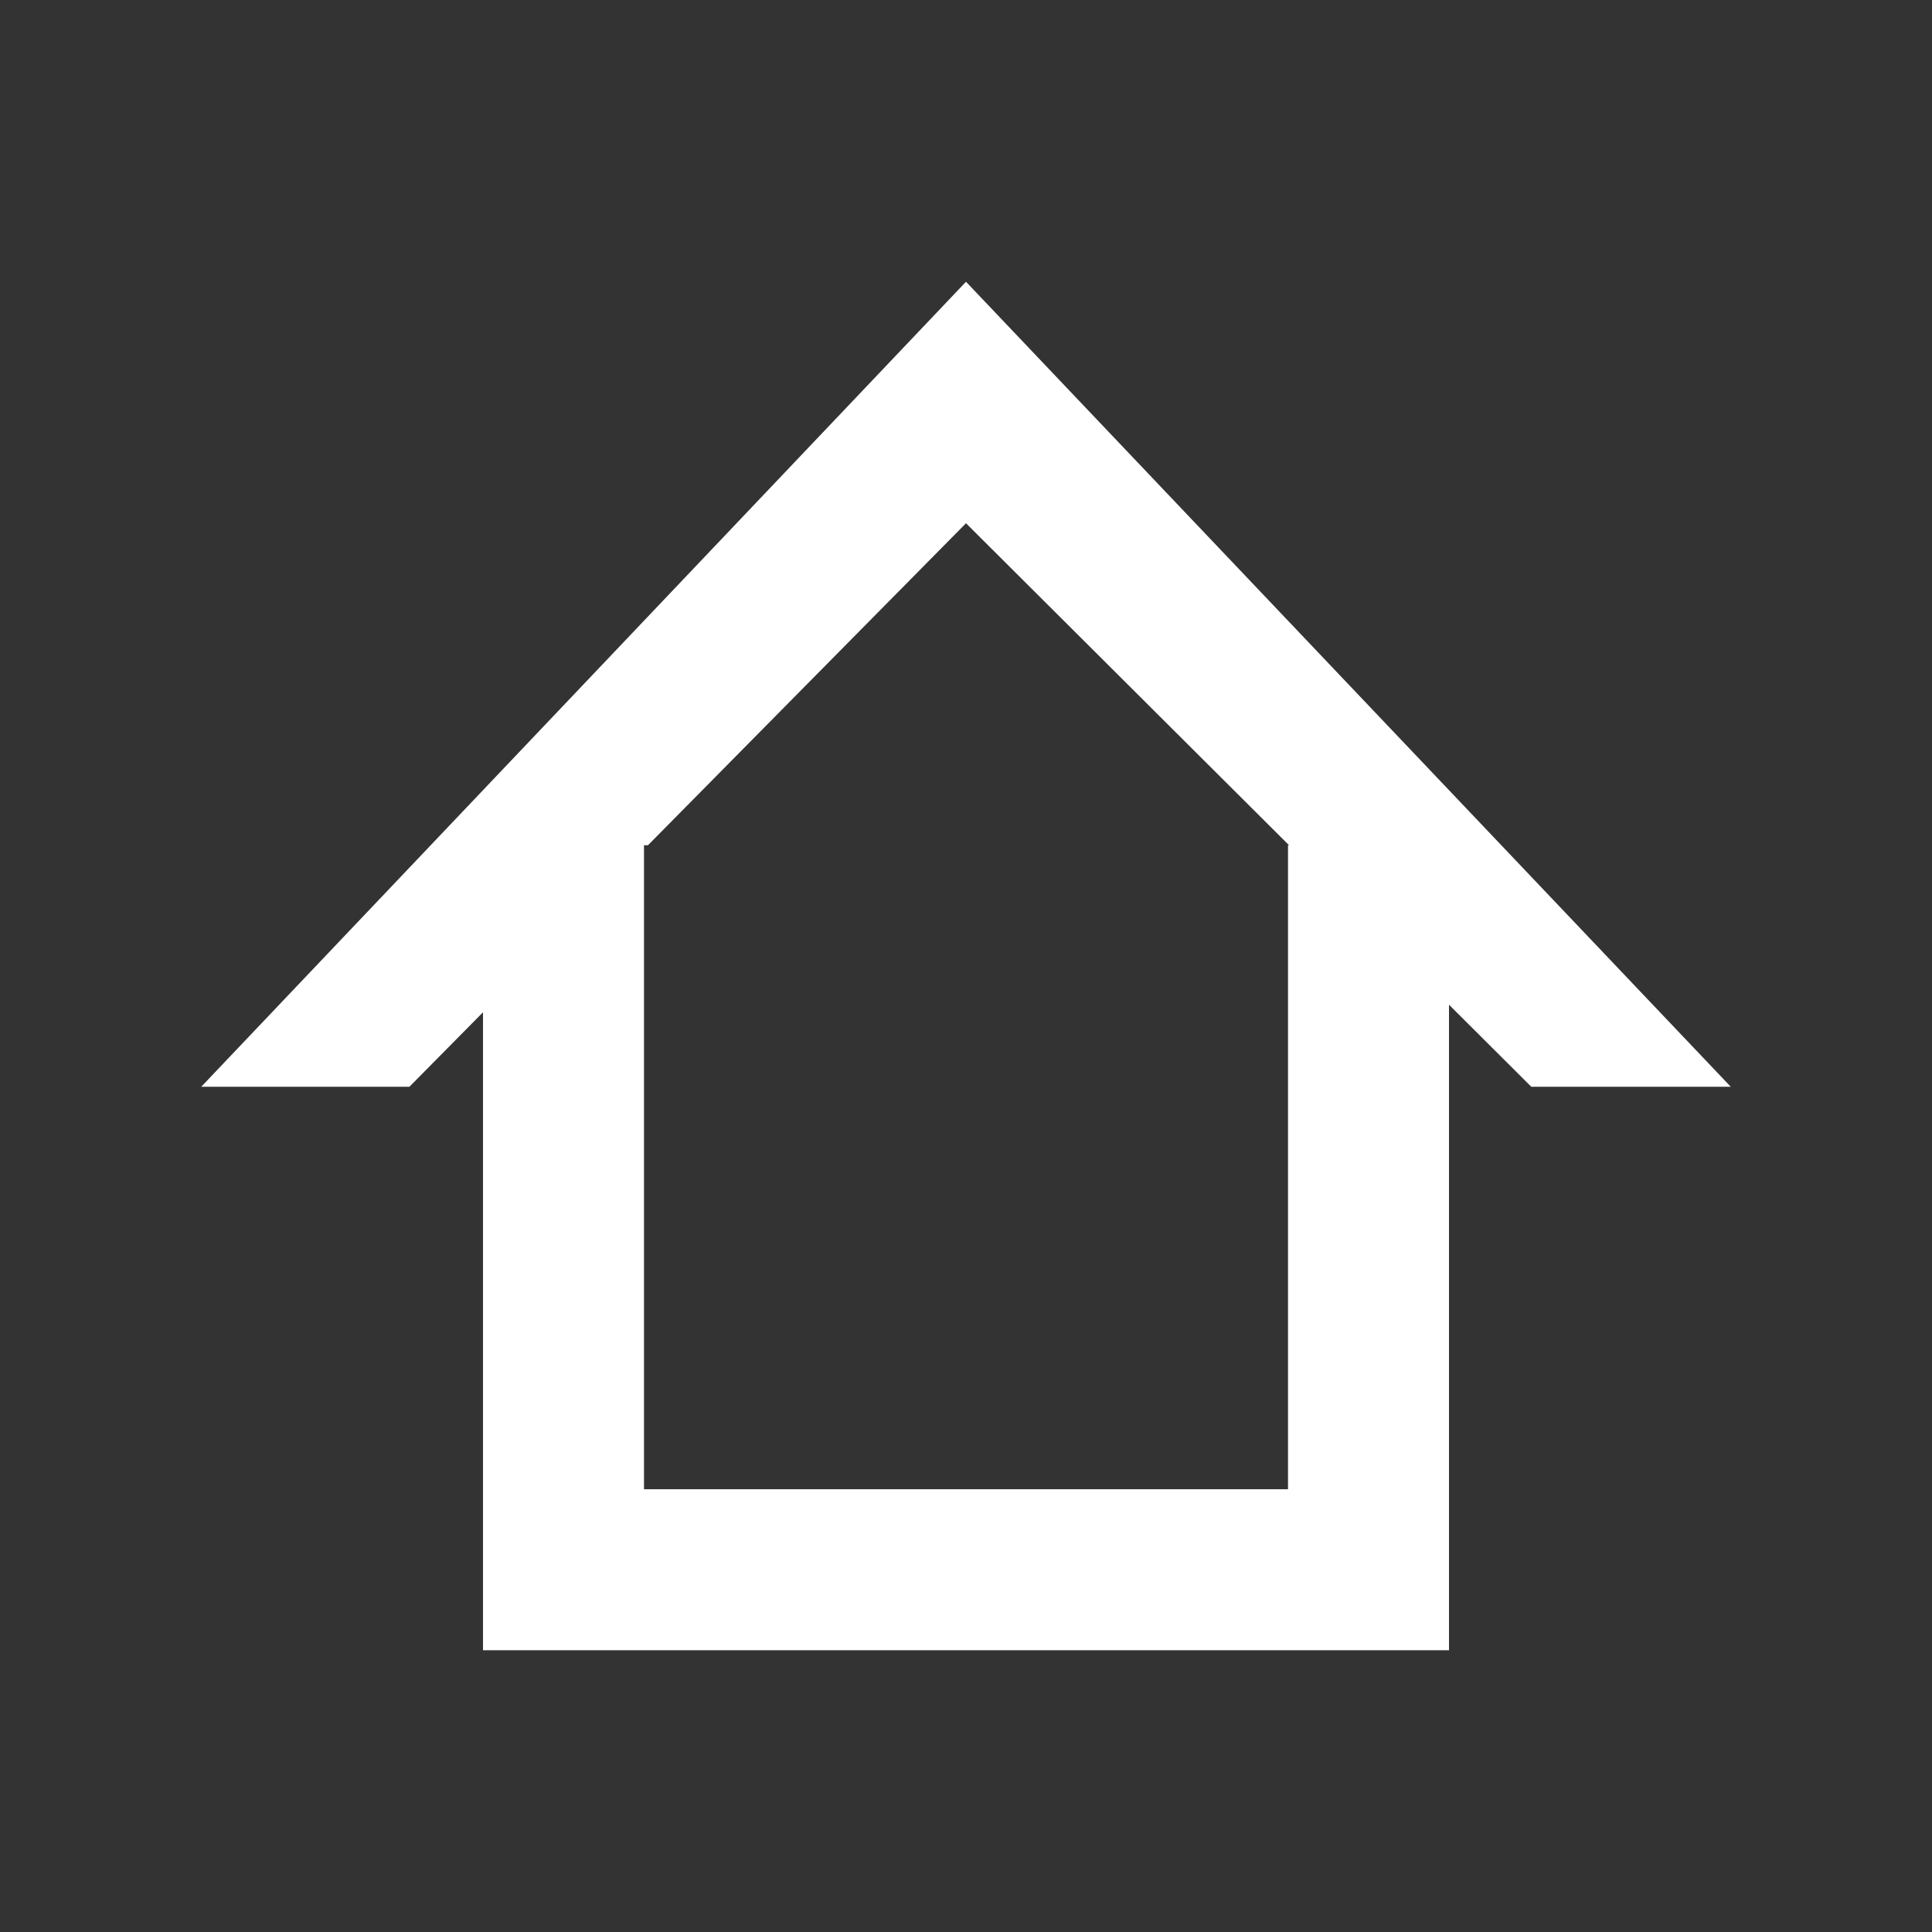 <?xml version="1.0" encoding="UTF-8"?>
<svg width="24px" height="24px" viewBox="0 0 24 24" version="1.1" xmlns="http://www.w3.org/2000/svg" xmlns:xlink="http://www.w3.org/1999/xlink">
    <rect x="0" y="0" width="24" height="24" fill="#333333" stroke="none"/>
    <!-- Generator: Sketch 61 (89581) - https://sketch.com -->
    <title>SVG/White/white/UI/home-2</title>
    <desc>Created with Sketch.</desc>
    <g id="white/UI/home-2" stroke="none" stroke-width="1" fill="none" fill-rule="evenodd">
        <rect id="Boundary" fill-opacity="0" fill="#FFFFFF" x="0" y="0" width="24" height="24"></rect>
        <path d="M12,3.5 L21.5,13.5 L19.022,13.5 L18,12.481 L18,20.5 L6,20.5 L6,12.575 L5.086,13.5 L2.5,13.5 L12,3.5 Z M8,10.5 L8,18.5 L16,18.5 L16,10.5 L16.013,10.5 L12,6.5 L8.049,10.5 L8,10.5 Z" id="Shape" fill="#FFFFFF" fill-rule="nonzero"></path>
    </g>
</svg>